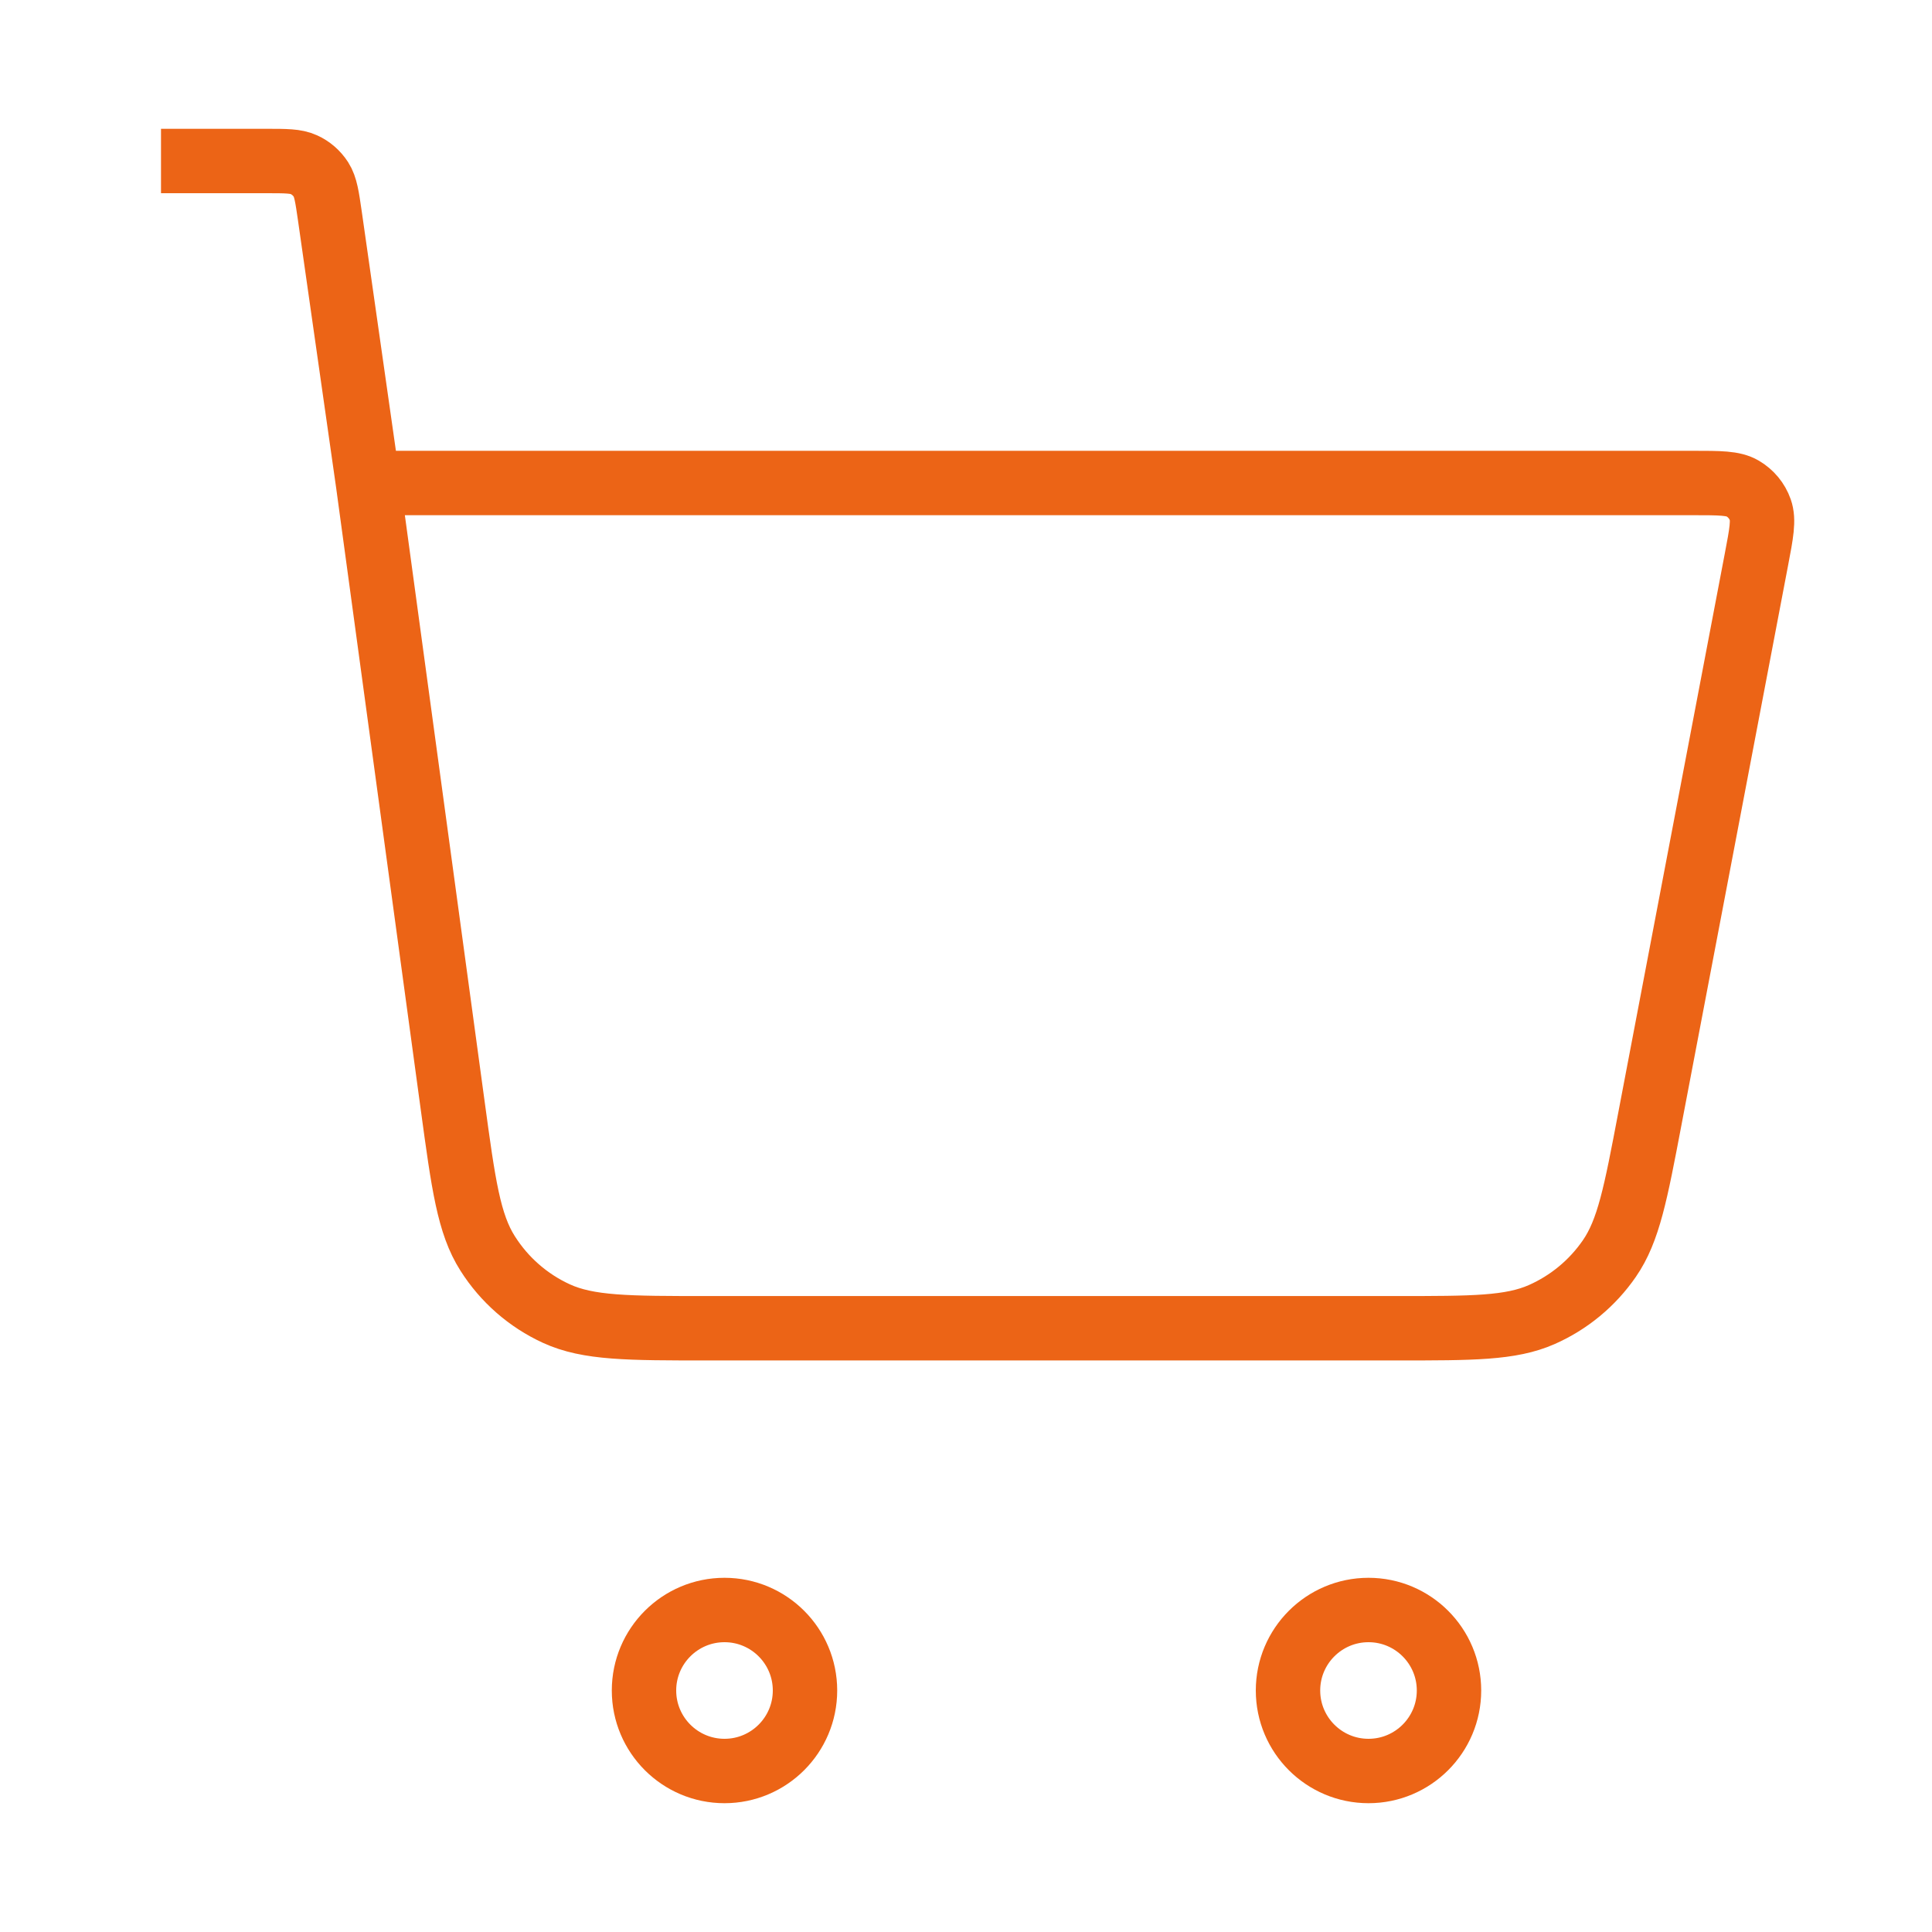 <svg width="30" height="30" viewBox="0 0 30 30" fill="none" xmlns="http://www.w3.org/2000/svg">
<path d="M2.5 2.5H4.133C4.44 2.5 4.594 2.5 4.718 2.557C4.827 2.606 4.919 2.687 4.984 2.787C5.057 2.902 5.079 3.054 5.123 3.359L5.714 7.5M5.714 7.5L7.029 17.164C7.196 18.391 7.279 19.004 7.573 19.465C7.831 19.872 8.201 20.196 8.639 20.397C9.136 20.625 9.755 20.625 10.993 20.625H21.69C22.868 20.625 23.457 20.625 23.939 20.413C24.363 20.226 24.727 19.925 24.99 19.543C25.289 19.11 25.399 18.531 25.619 17.373L27.274 8.687C27.352 8.28 27.39 8.076 27.334 7.917C27.285 7.777 27.187 7.66 27.059 7.585C26.914 7.5 26.706 7.5 26.291 7.5H5.714ZM12.5 26.25C12.5 26.94 11.94 27.5 11.25 27.5C10.56 27.5 10 26.94 10 26.25C10 25.56 10.56 25 11.25 25C11.94 25 12.5 25.56 12.5 26.25ZM22.5 26.25C22.5 26.94 21.94 27.5 21.25 27.5C20.56 27.5 20 26.94 20 26.25C20 25.56 20.56 25 21.25 25C21.94 25 22.5 25.56 22.5 26.25Z" stroke="#EC6416" strokeWidth="2.2" strokeLinecap="round" strokeLinejoin="round"/>
</svg>
